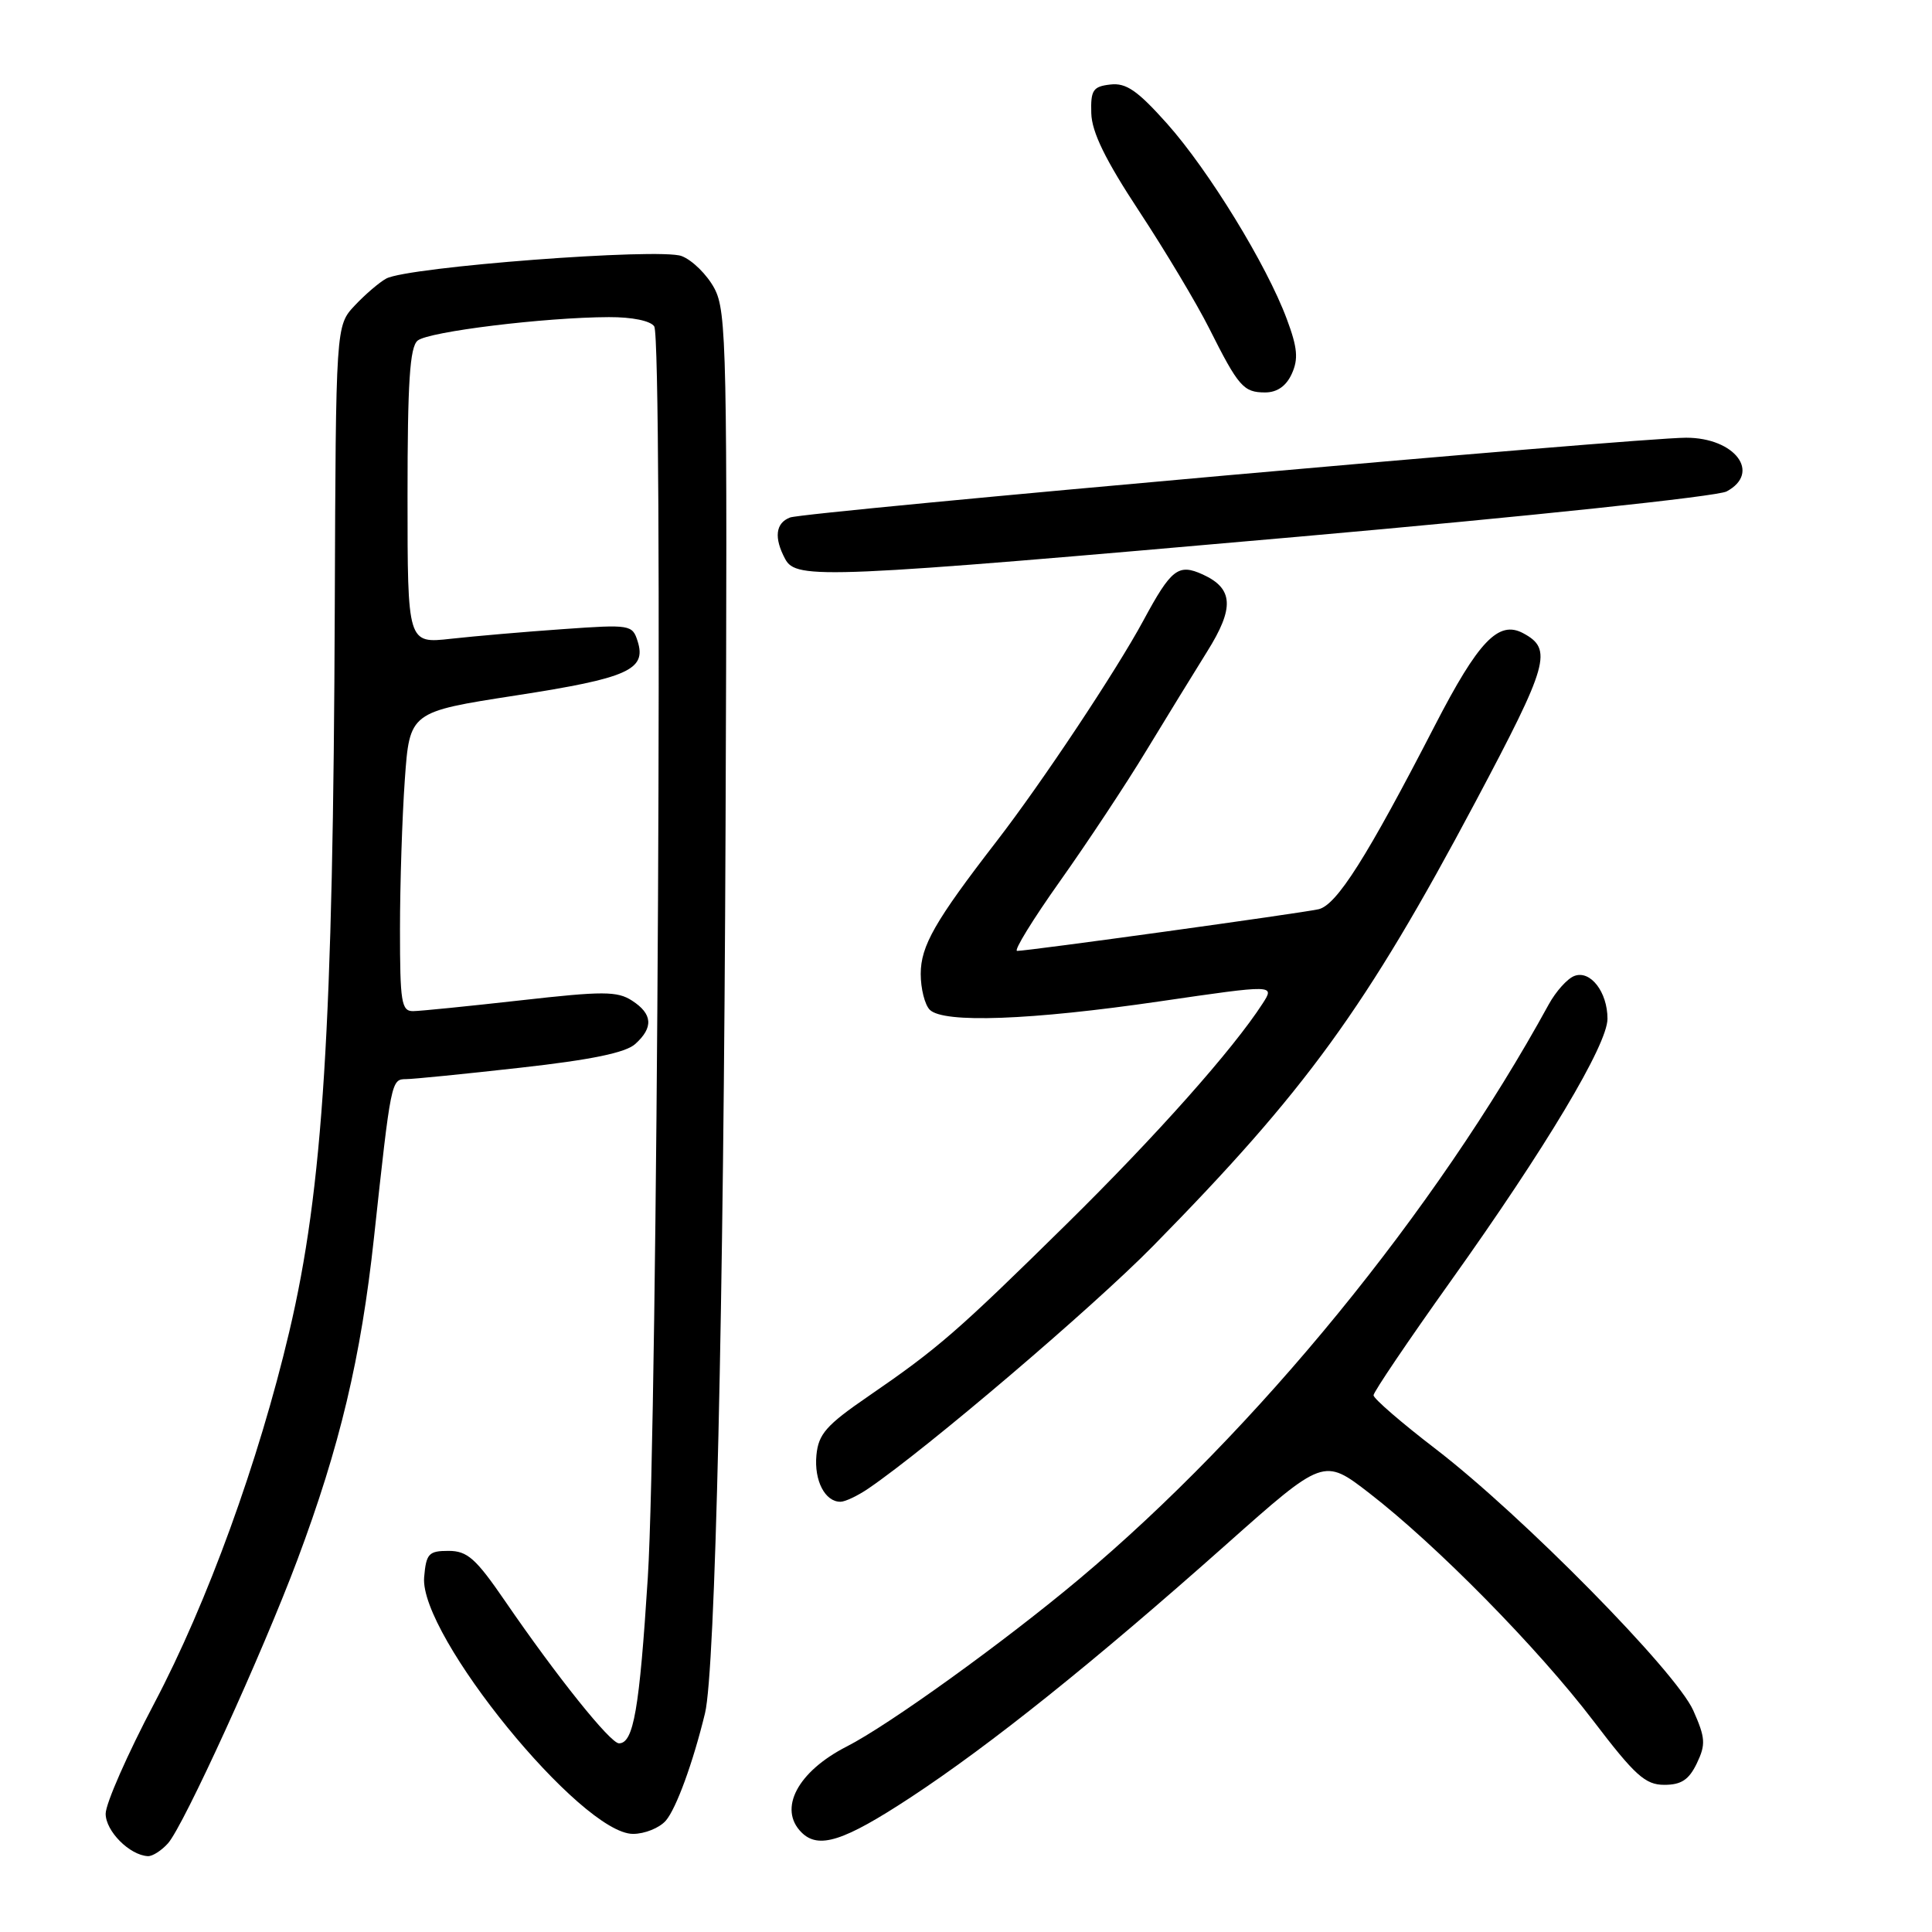 <?xml version="1.0" encoding="UTF-8" standalone="no"?>
<!DOCTYPE svg PUBLIC "-//W3C//DTD SVG 1.1//EN" "http://www.w3.org/Graphics/SVG/1.1/DTD/svg11.dtd" >
<svg xmlns="http://www.w3.org/2000/svg" xmlns:xlink="http://www.w3.org/1999/xlink" version="1.1" viewBox="0 0 256 256">
 <g >
 <path fill="currentColor"
d=" M 22.26 244.25 C 24.32 241.95 34.76 219.08 39.40 206.70 C 45.03 191.68 47.83 179.91 49.55 164.03 C 51.81 143.15 51.84 143.00 53.80 142.99 C 54.73 142.99 61.54 142.31 68.93 141.48 C 78.34 140.43 82.91 139.49 84.18 138.33 C 86.61 136.14 86.47 134.35 83.75 132.59 C 81.79 131.32 79.89 131.32 69.00 132.55 C 62.12 133.32 55.71 133.97 54.75 133.98 C 53.19 134.00 53.00 132.82 53.00 123.15 C 53.00 117.19 53.29 108.26 53.64 103.32 C 54.28 94.33 54.28 94.33 68.36 92.15 C 83.20 89.86 85.69 88.75 84.49 84.97 C 83.80 82.78 83.51 82.73 74.64 83.36 C 69.61 83.71 62.91 84.29 59.75 84.64 C 54.00 85.28 54.00 85.28 54.00 65.76 C 54.00 50.65 54.30 45.99 55.34 45.13 C 56.78 43.94 72.17 42.05 80.69 42.02 C 83.77 42.01 86.21 42.51 86.69 43.25 C 87.87 45.08 87.13 188.48 85.84 209.00 C 84.73 226.49 83.95 231.00 82.02 231.00 C 80.87 231.00 73.78 222.15 66.93 212.16 C 63.05 206.50 61.93 205.50 59.43 205.50 C 56.80 205.50 56.47 205.86 56.20 209.00 C 55.56 216.66 77.01 243.00 83.88 243.00 C 85.43 243.00 87.38 242.21 88.22 241.25 C 89.60 239.66 91.84 233.53 93.42 227.00 C 94.78 221.36 95.89 173.54 96.14 109.50 C 96.39 46.28 96.29 41.27 94.66 38.21 C 93.69 36.40 91.74 34.47 90.32 33.93 C 87.40 32.82 54.05 35.36 51.18 36.91 C 50.26 37.41 48.38 39.02 47.00 40.49 C 44.50 43.16 44.50 43.16 44.36 80.33 C 44.15 136.15 42.81 157.51 38.32 176.50 C 34.27 193.66 27.47 212.37 20.44 225.70 C 16.90 232.41 14.00 238.99 14.00 240.33 C 14.00 242.64 17.18 245.83 19.60 245.95 C 20.20 245.98 21.40 245.21 22.26 244.25 Z  M 120.64 238.18 C 131.26 231.20 144.93 220.25 162.45 204.68 C 175.39 193.18 175.39 193.18 181.43 197.84 C 190.35 204.74 203.75 218.35 211.11 228.00 C 216.65 235.27 218.01 236.50 220.53 236.50 C 222.78 236.50 223.79 235.83 224.84 233.65 C 226.04 231.14 225.98 230.28 224.37 226.65 C 222.09 221.51 201.70 200.81 190.25 192.01 C 185.71 188.53 182.00 185.32 182.00 184.88 C 182.00 184.45 186.59 177.66 192.20 169.79 C 204.84 152.07 213.00 138.42 213.00 134.99 C 213.00 131.44 210.73 128.51 208.61 129.32 C 207.68 129.67 206.16 131.37 205.21 133.10 C 190.23 160.47 166.46 189.56 143.00 209.23 C 133.02 217.60 117.79 228.57 112.20 231.42 C 105.69 234.74 103.08 239.68 106.20 242.80 C 108.46 245.06 111.79 243.99 120.64 238.18 Z  M 115.06 197.24 C 122.88 191.91 144.76 173.27 152.78 165.11 C 173.03 144.51 180.98 133.57 195.49 106.28 C 205.23 87.95 205.78 86.02 201.82 83.90 C 198.56 82.16 195.90 84.95 190.14 96.11 C 181.11 113.62 177.11 119.94 174.71 120.48 C 172.35 121.01 136.26 126.00 134.77 126.00 C 134.29 126.00 136.85 121.84 140.46 116.75 C 144.07 111.66 149.21 103.90 151.87 99.50 C 154.54 95.10 158.18 89.18 159.95 86.34 C 163.59 80.54 163.44 77.98 159.37 76.12 C 156.13 74.65 155.20 75.37 151.50 82.23 C 147.91 88.88 138.07 103.68 132.08 111.44 C 123.87 122.07 122.01 125.33 122.00 129.05 C 122.00 131.00 122.54 133.14 123.20 133.80 C 125.01 135.61 136.55 135.19 153.71 132.68 C 168.93 130.46 168.93 130.46 167.30 132.98 C 163.35 139.09 153.25 150.45 141.36 162.16 C 126.83 176.47 124.28 178.68 115.06 185.01 C 109.48 188.84 108.45 190.01 108.18 192.82 C 107.86 196.18 109.32 199.01 111.37 198.99 C 111.99 198.99 113.65 198.20 115.06 197.24 Z  M 172.03 71.12 C 202.60 68.42 227.53 65.78 228.78 65.12 C 233.40 62.65 229.90 58.00 223.42 58.00 C 216.99 58.00 106.63 67.82 104.69 68.57 C 102.76 69.30 102.53 71.26 104.04 74.07 C 105.51 76.82 109.04 76.67 172.03 71.12 Z  M 171.17 49.53 C 172.06 47.57 171.93 46.08 170.51 42.28 C 167.84 35.09 160.18 22.61 154.66 16.40 C 150.72 11.99 149.22 10.95 147.12 11.20 C 144.83 11.46 144.51 11.94 144.60 15.00 C 144.67 17.51 146.46 21.18 150.95 28.00 C 154.39 33.23 158.56 40.20 160.22 43.50 C 164.11 51.25 164.77 52.00 167.64 52.00 C 169.22 52.00 170.43 51.16 171.17 49.53 Z "/>
</g>
</svg>